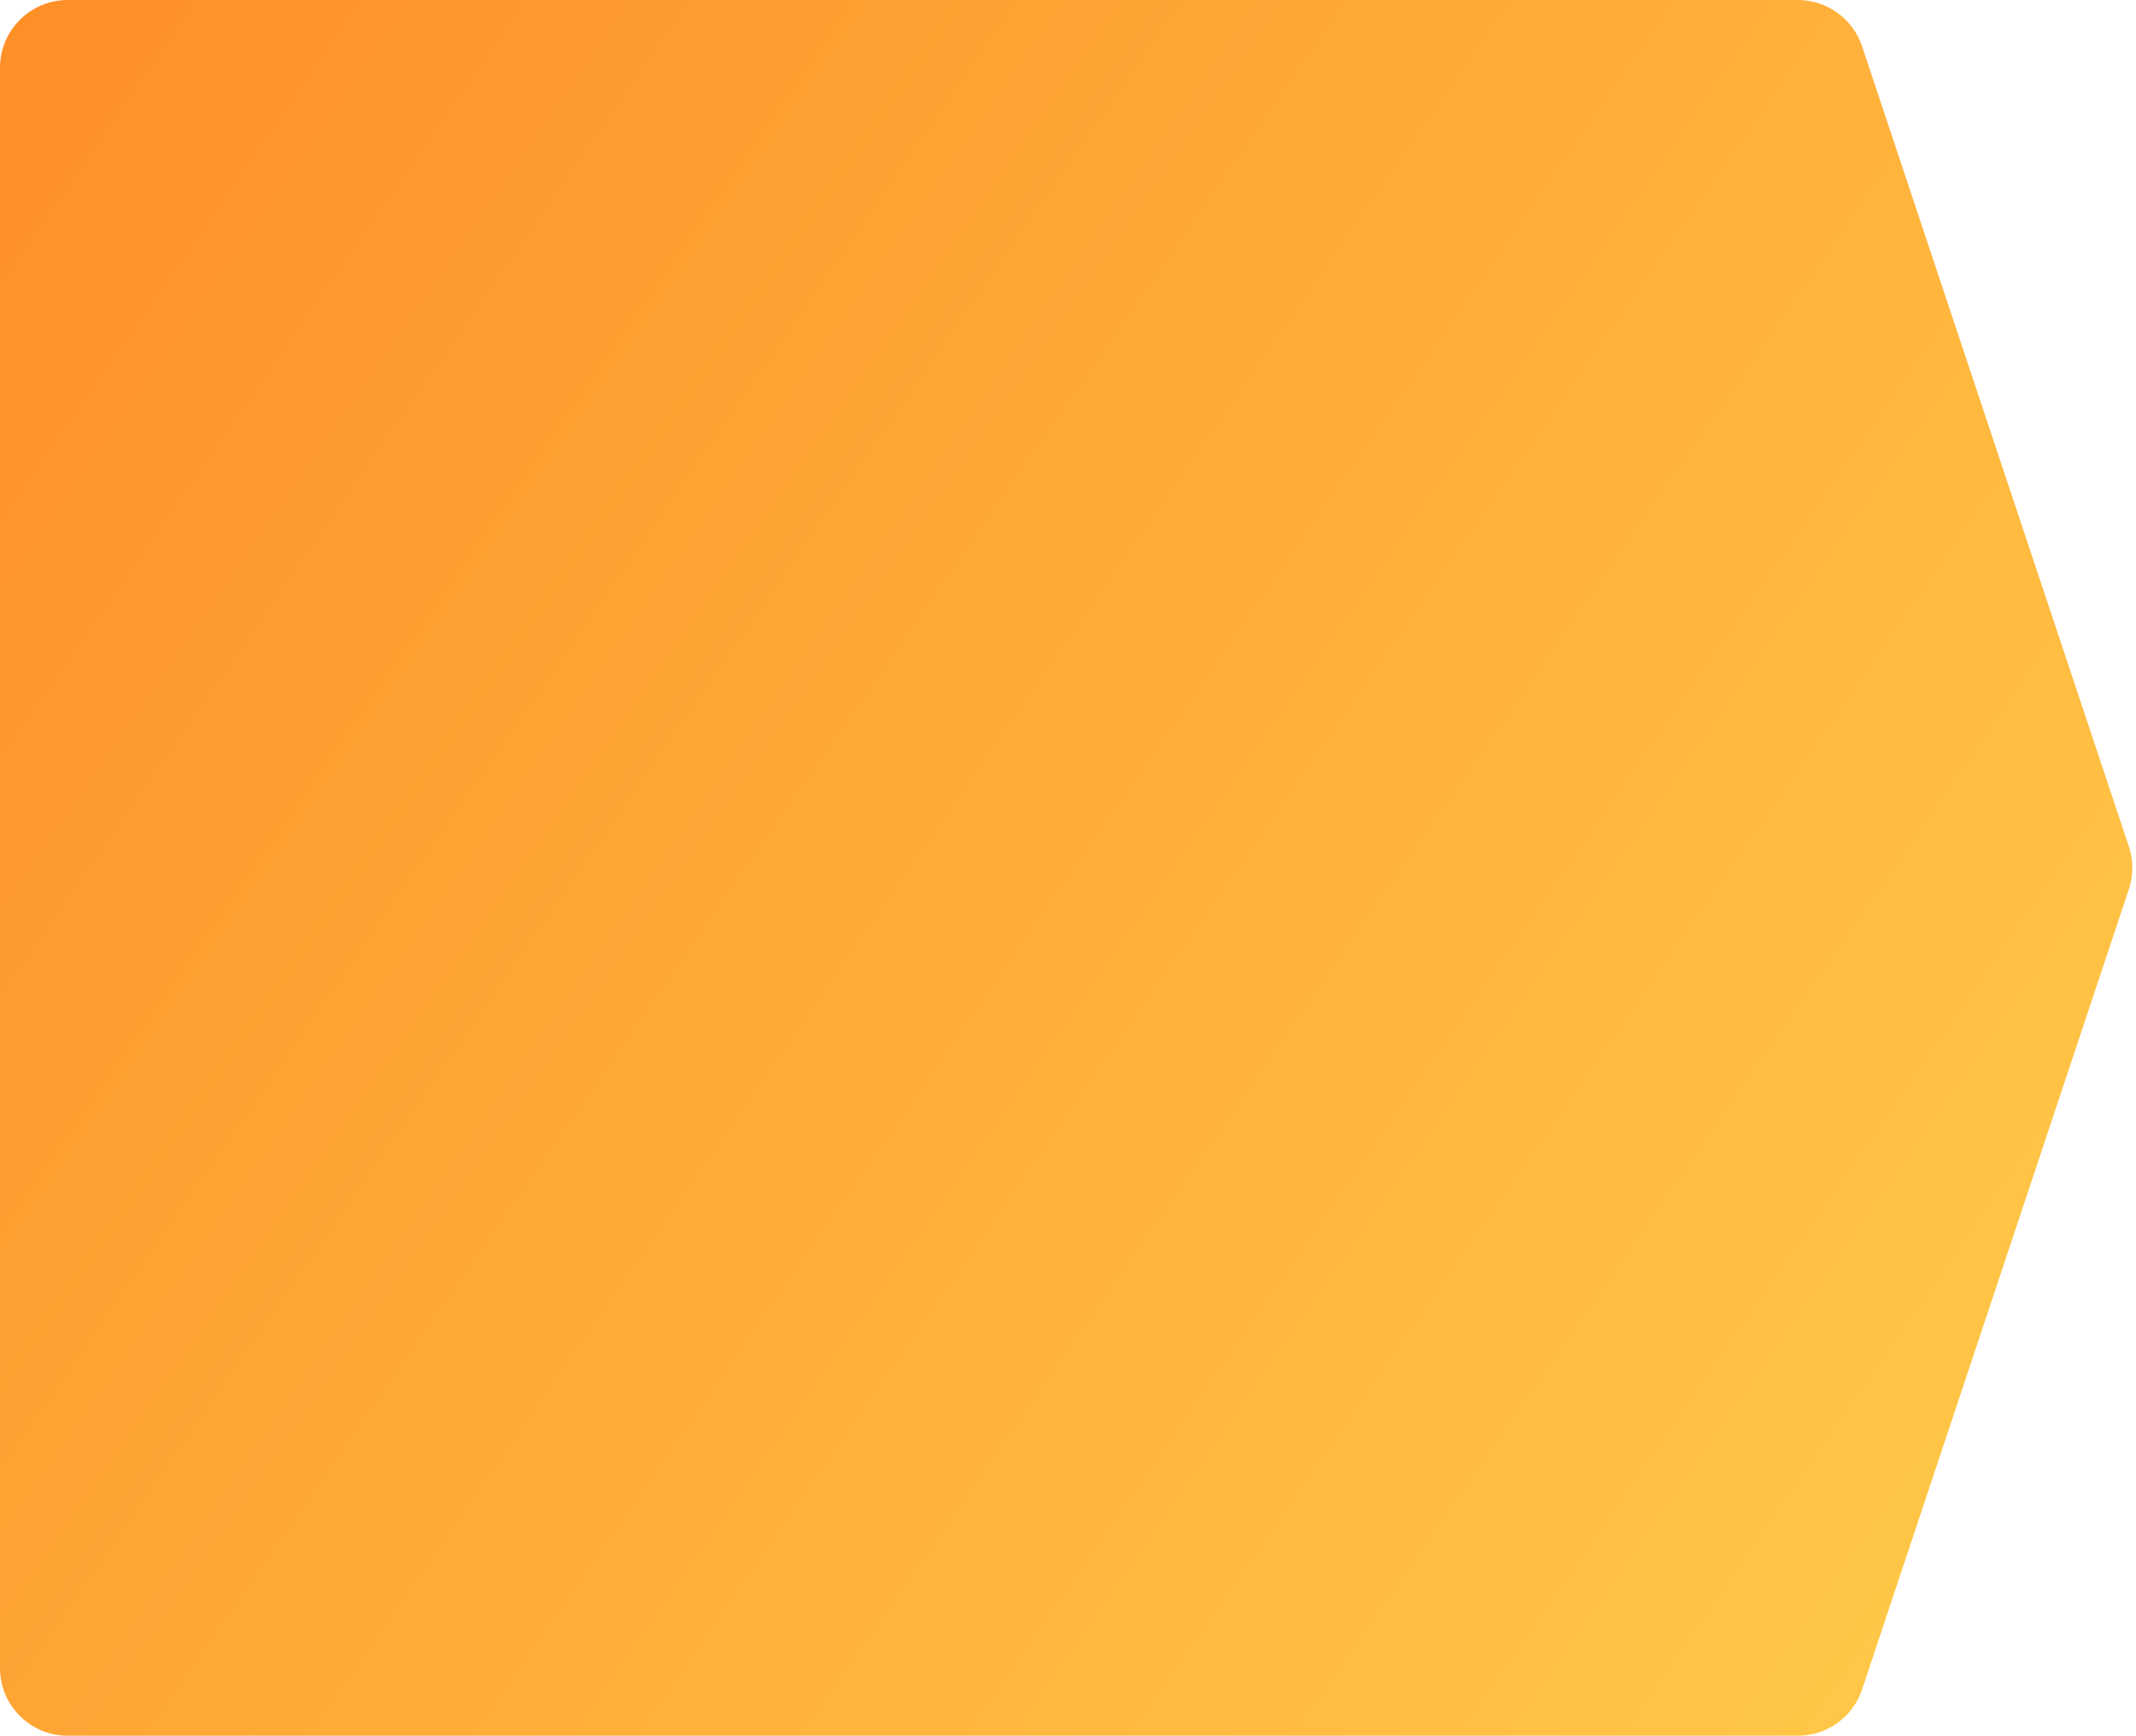 <svg width="347" height="282" viewBox="0 0 347 282" fill="none" xmlns="http://www.w3.org/2000/svg">
<path d="M0 11C0 4.925 4.925 0 11 0H292.065C296.8 0 301.003 3.03 302.5 7.521L345.84 137.521C346.593 139.779 346.593 142.221 345.84 144.479L302.5 274.479C301.003 278.971 296.8 282 292.065 282H11C4.925 282 0 277.075 0 271V11Z" fill="url(#paint0_linear)"/>
<defs>
<linearGradient id="paint0_linear" x1="-8.785" y1="1.69149e-07" x2="363.709" y2="257.863" gradientUnits="userSpaceOnUse">
<stop stop-color="#FE8E27"/>
<stop offset="1" stop-color="#FFCC4A"/>
</linearGradient>
</defs>
</svg>
